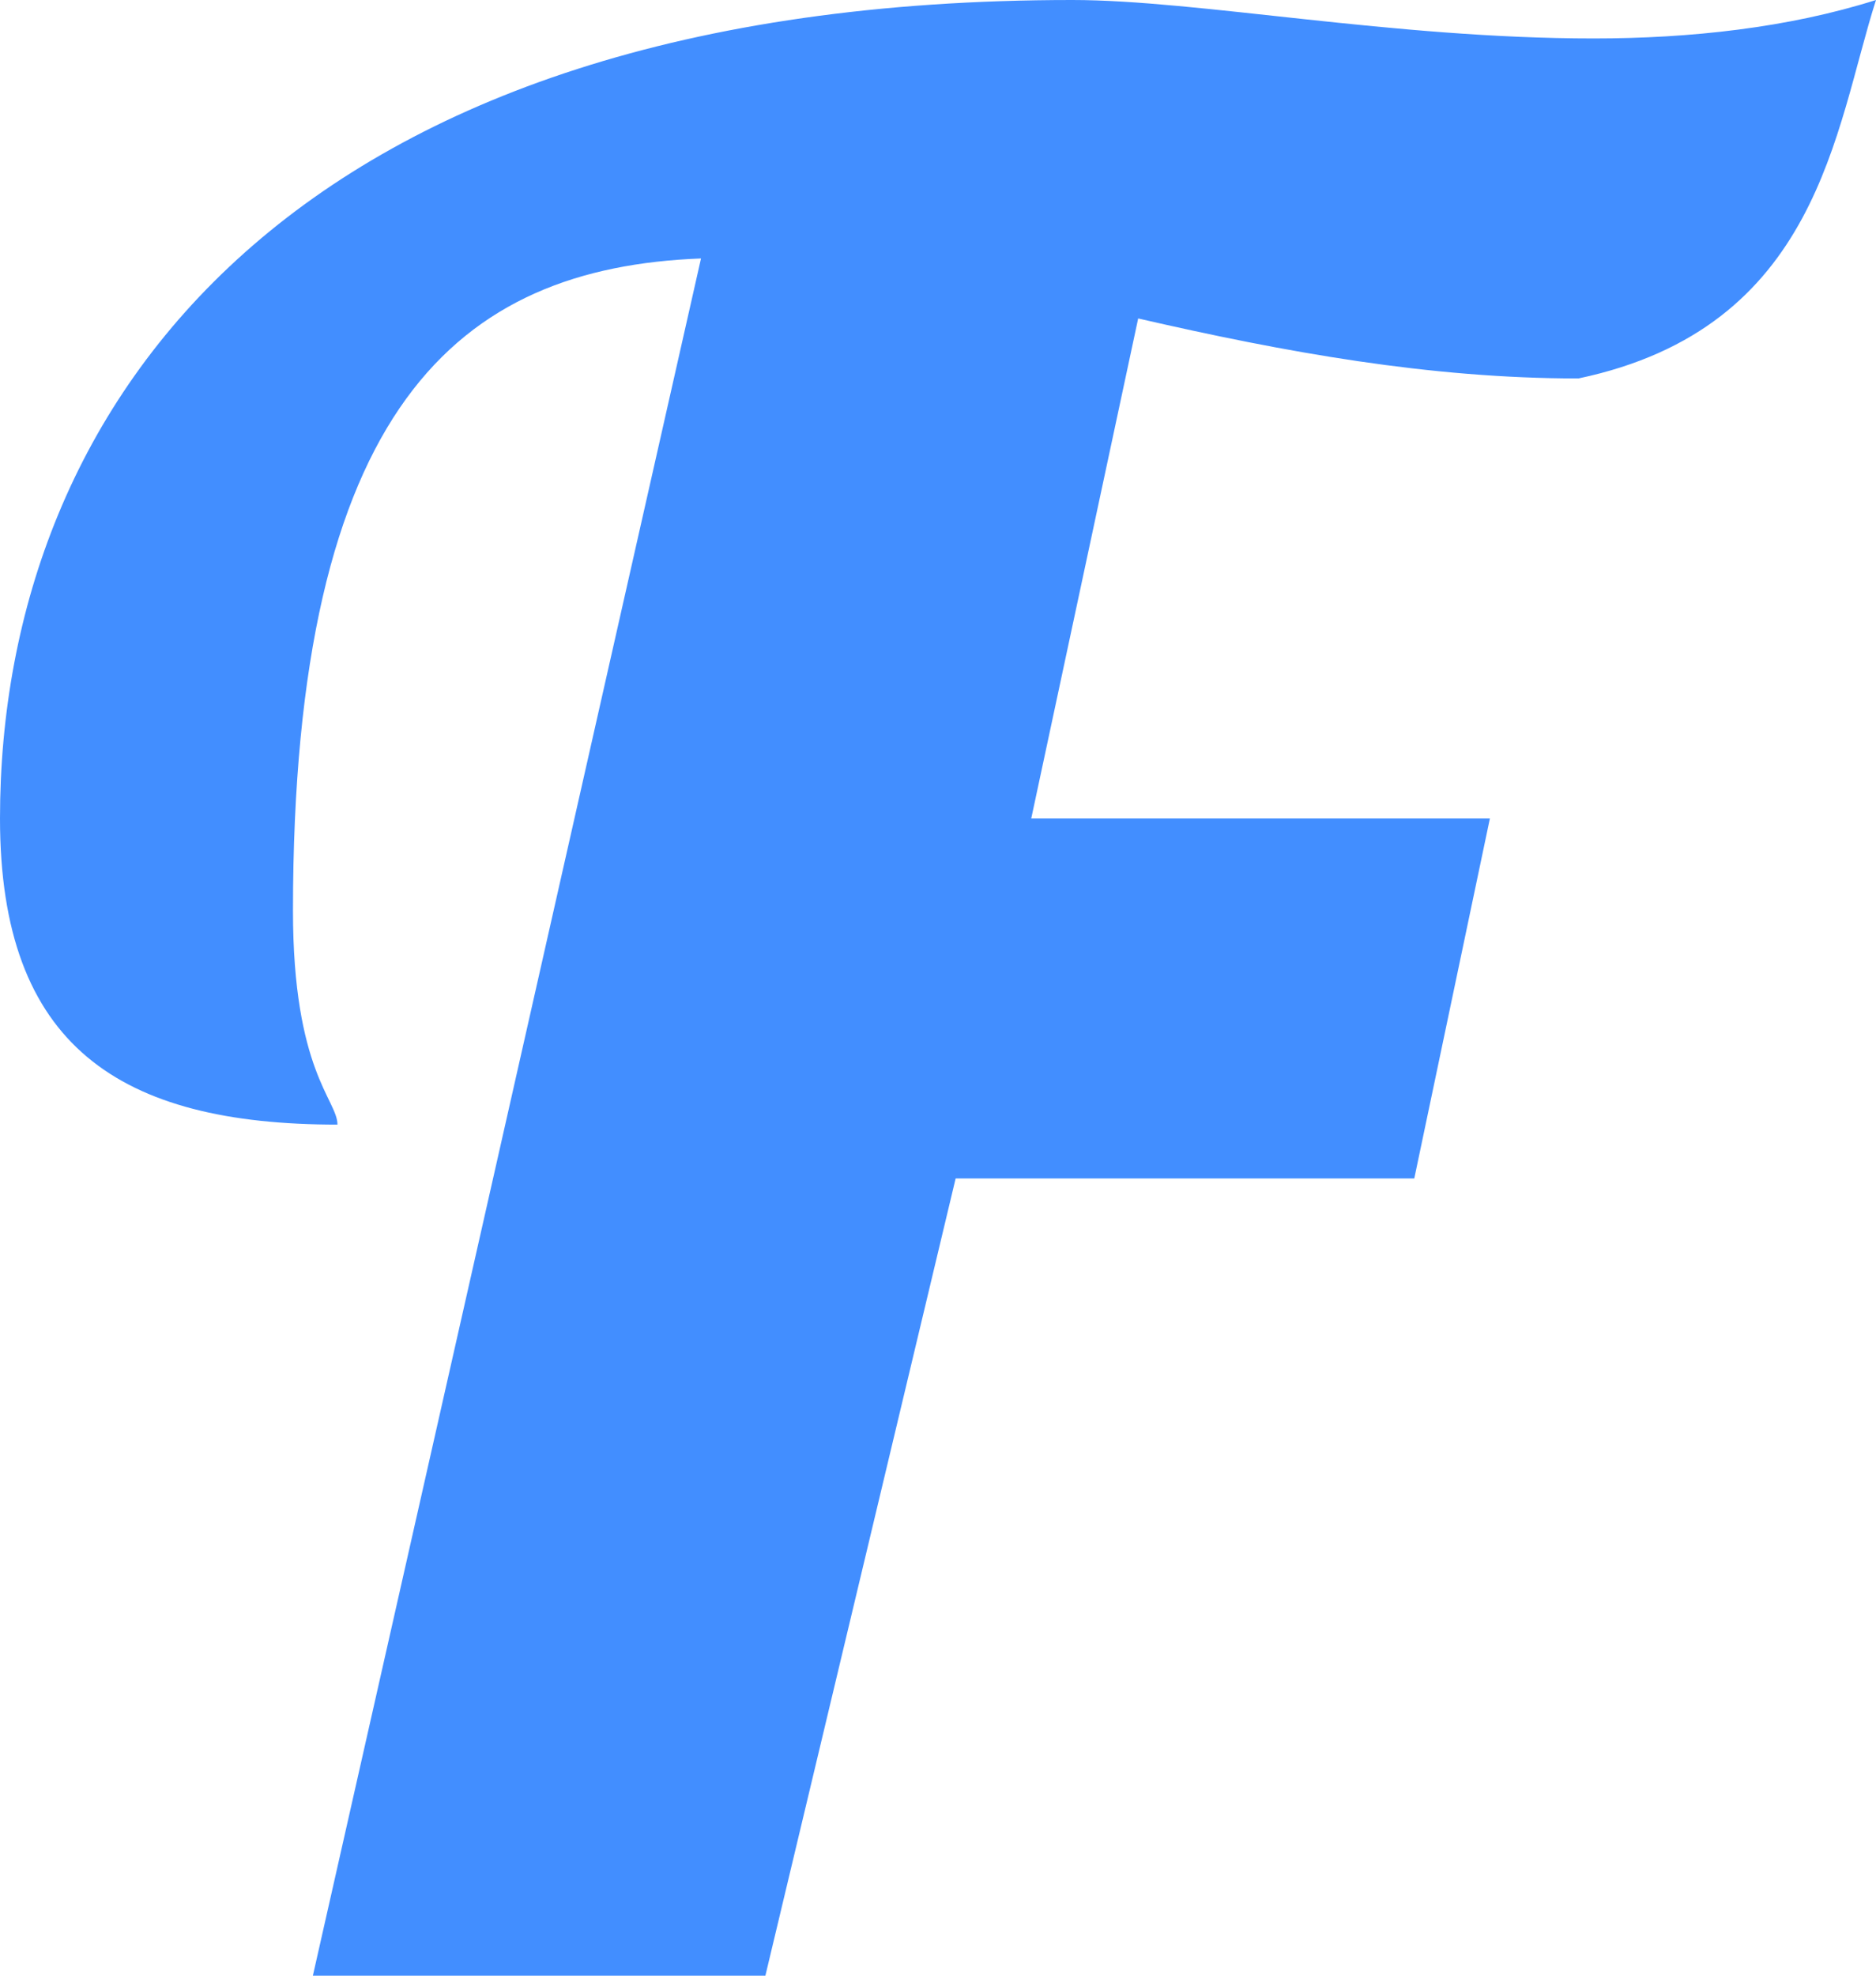 <svg width="342" height="360" viewBox="0 0 342 360" fill="none" xmlns="http://www.w3.org/2000/svg">
<path d="M139.531 360L174.216 214.733H257.828L271.612 149.136H188L207.493 58.029C234.339 64.196 260.625 68.961 287.75 68.961C331.653 59.711 334.45 23.548 342 0C326.061 5.046 308.164 7.008 290.546 7.008C253.913 7.008 218.399 0 195.469 0C53.971 0 0 72.886 0 149.136C0 190.625 21.812 204.922 61.521 204.922C61.521 200.437 53.411 195.11 53.411 165.956C53.411 74.007 83.612 48.778 127.796 47.096L57.037 360H139.531Z" fill="#428EFF"/>
</svg>
